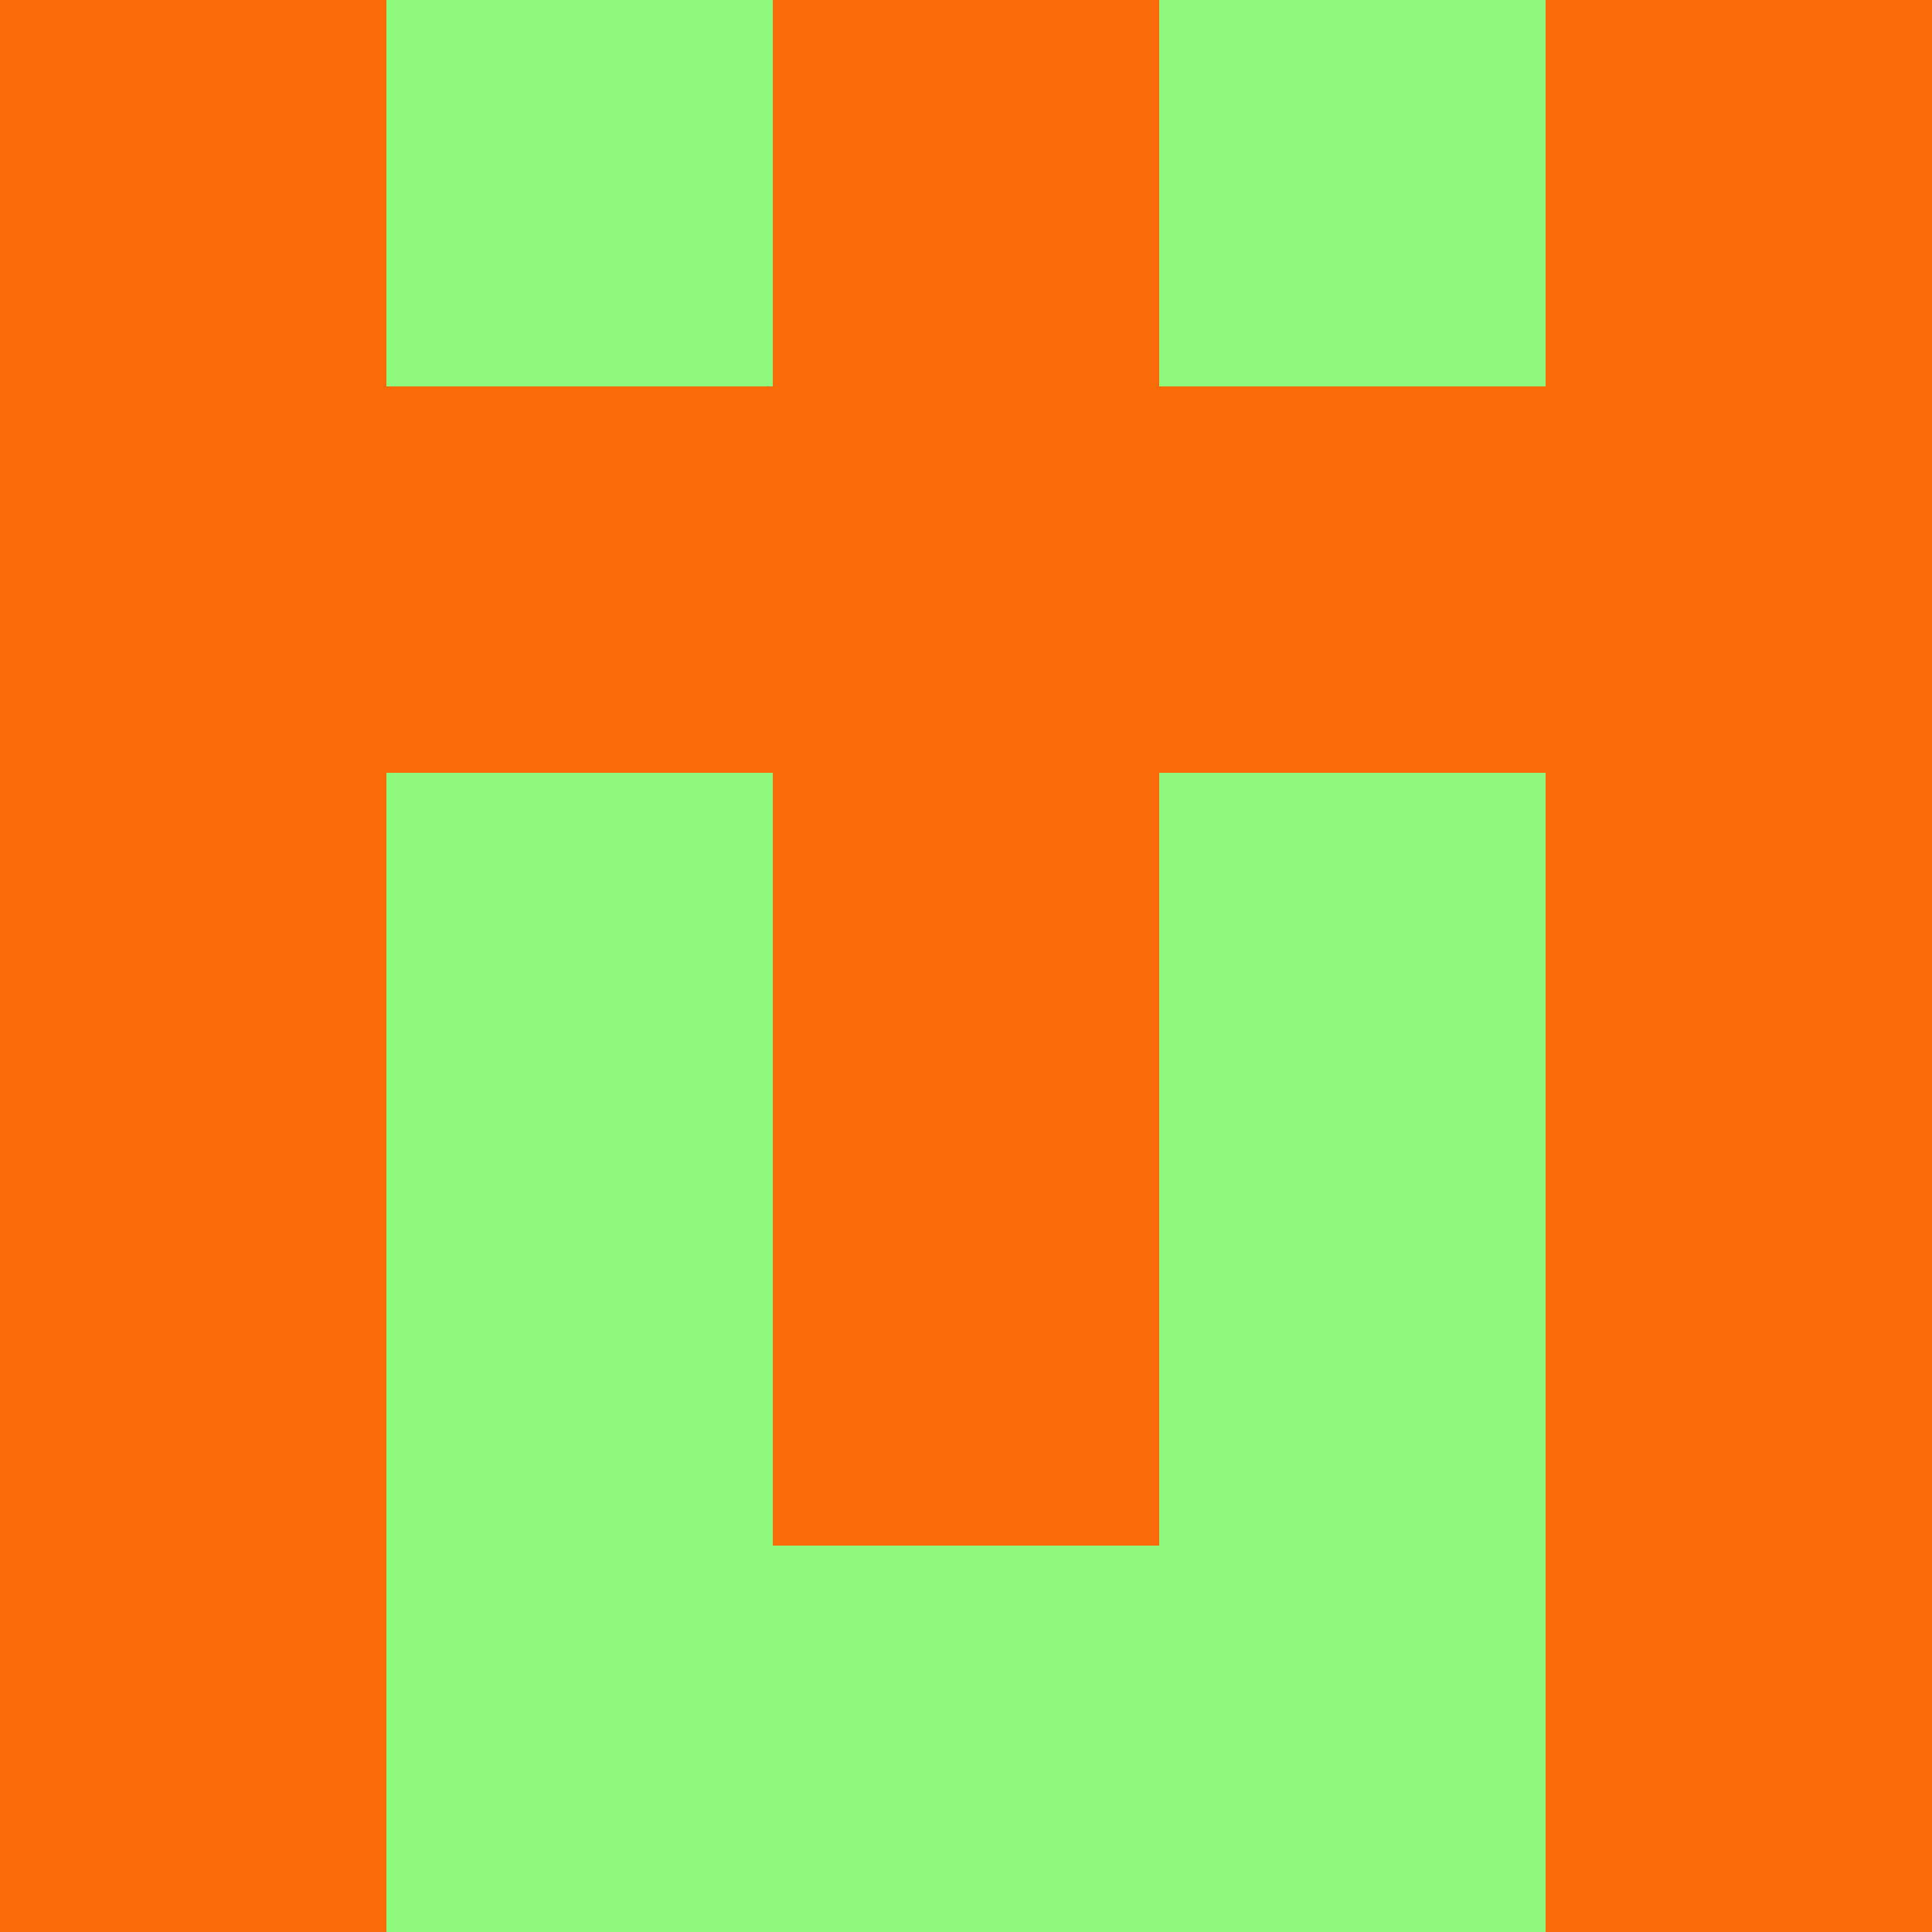 <?xml version="1.0" encoding="utf-8"?>
<!DOCTYPE svg PUBLIC "-//W3C//DTD SVG 20010904//EN"
        "http://www.w3.org/TR/2001/REC-SVG-20010904/DTD/svg10.dtd">

<svg width="400" height="400" viewBox="0 0 5 5"
    xmlns="http://www.w3.org/2000/svg"
    xmlns:xlink="http://www.w3.org/1999/xlink">
            <rect x="0" y="0" width="1" height="1" fill="#F96B08" />
        <rect x="0" y="1" width="1" height="1" fill="#F96B08" />
        <rect x="0" y="2" width="1" height="1" fill="#F96B08" />
        <rect x="0" y="3" width="1" height="1" fill="#F96B08" />
        <rect x="0" y="4" width="1" height="1" fill="#F96B08" />
                <rect x="1" y="0" width="1" height="1" fill="#8FF97D" />
        <rect x="1" y="1" width="1" height="1" fill="#F96B08" />
        <rect x="1" y="2" width="1" height="1" fill="#8FF97D" />
        <rect x="1" y="3" width="1" height="1" fill="#8FF97D" />
        <rect x="1" y="4" width="1" height="1" fill="#8FF97D" />
                <rect x="2" y="0" width="1" height="1" fill="#F96B08" />
        <rect x="2" y="1" width="1" height="1" fill="#F96B08" />
        <rect x="2" y="2" width="1" height="1" fill="#F96B08" />
        <rect x="2" y="3" width="1" height="1" fill="#F96B08" />
        <rect x="2" y="4" width="1" height="1" fill="#8FF97D" />
                <rect x="3" y="0" width="1" height="1" fill="#8FF97D" />
        <rect x="3" y="1" width="1" height="1" fill="#F96B08" />
        <rect x="3" y="2" width="1" height="1" fill="#8FF97D" />
        <rect x="3" y="3" width="1" height="1" fill="#8FF97D" />
        <rect x="3" y="4" width="1" height="1" fill="#8FF97D" />
                <rect x="4" y="0" width="1" height="1" fill="#F96B08" />
        <rect x="4" y="1" width="1" height="1" fill="#F96B08" />
        <rect x="4" y="2" width="1" height="1" fill="#F96B08" />
        <rect x="4" y="3" width="1" height="1" fill="#F96B08" />
        <rect x="4" y="4" width="1" height="1" fill="#F96B08" />
        
</svg>


